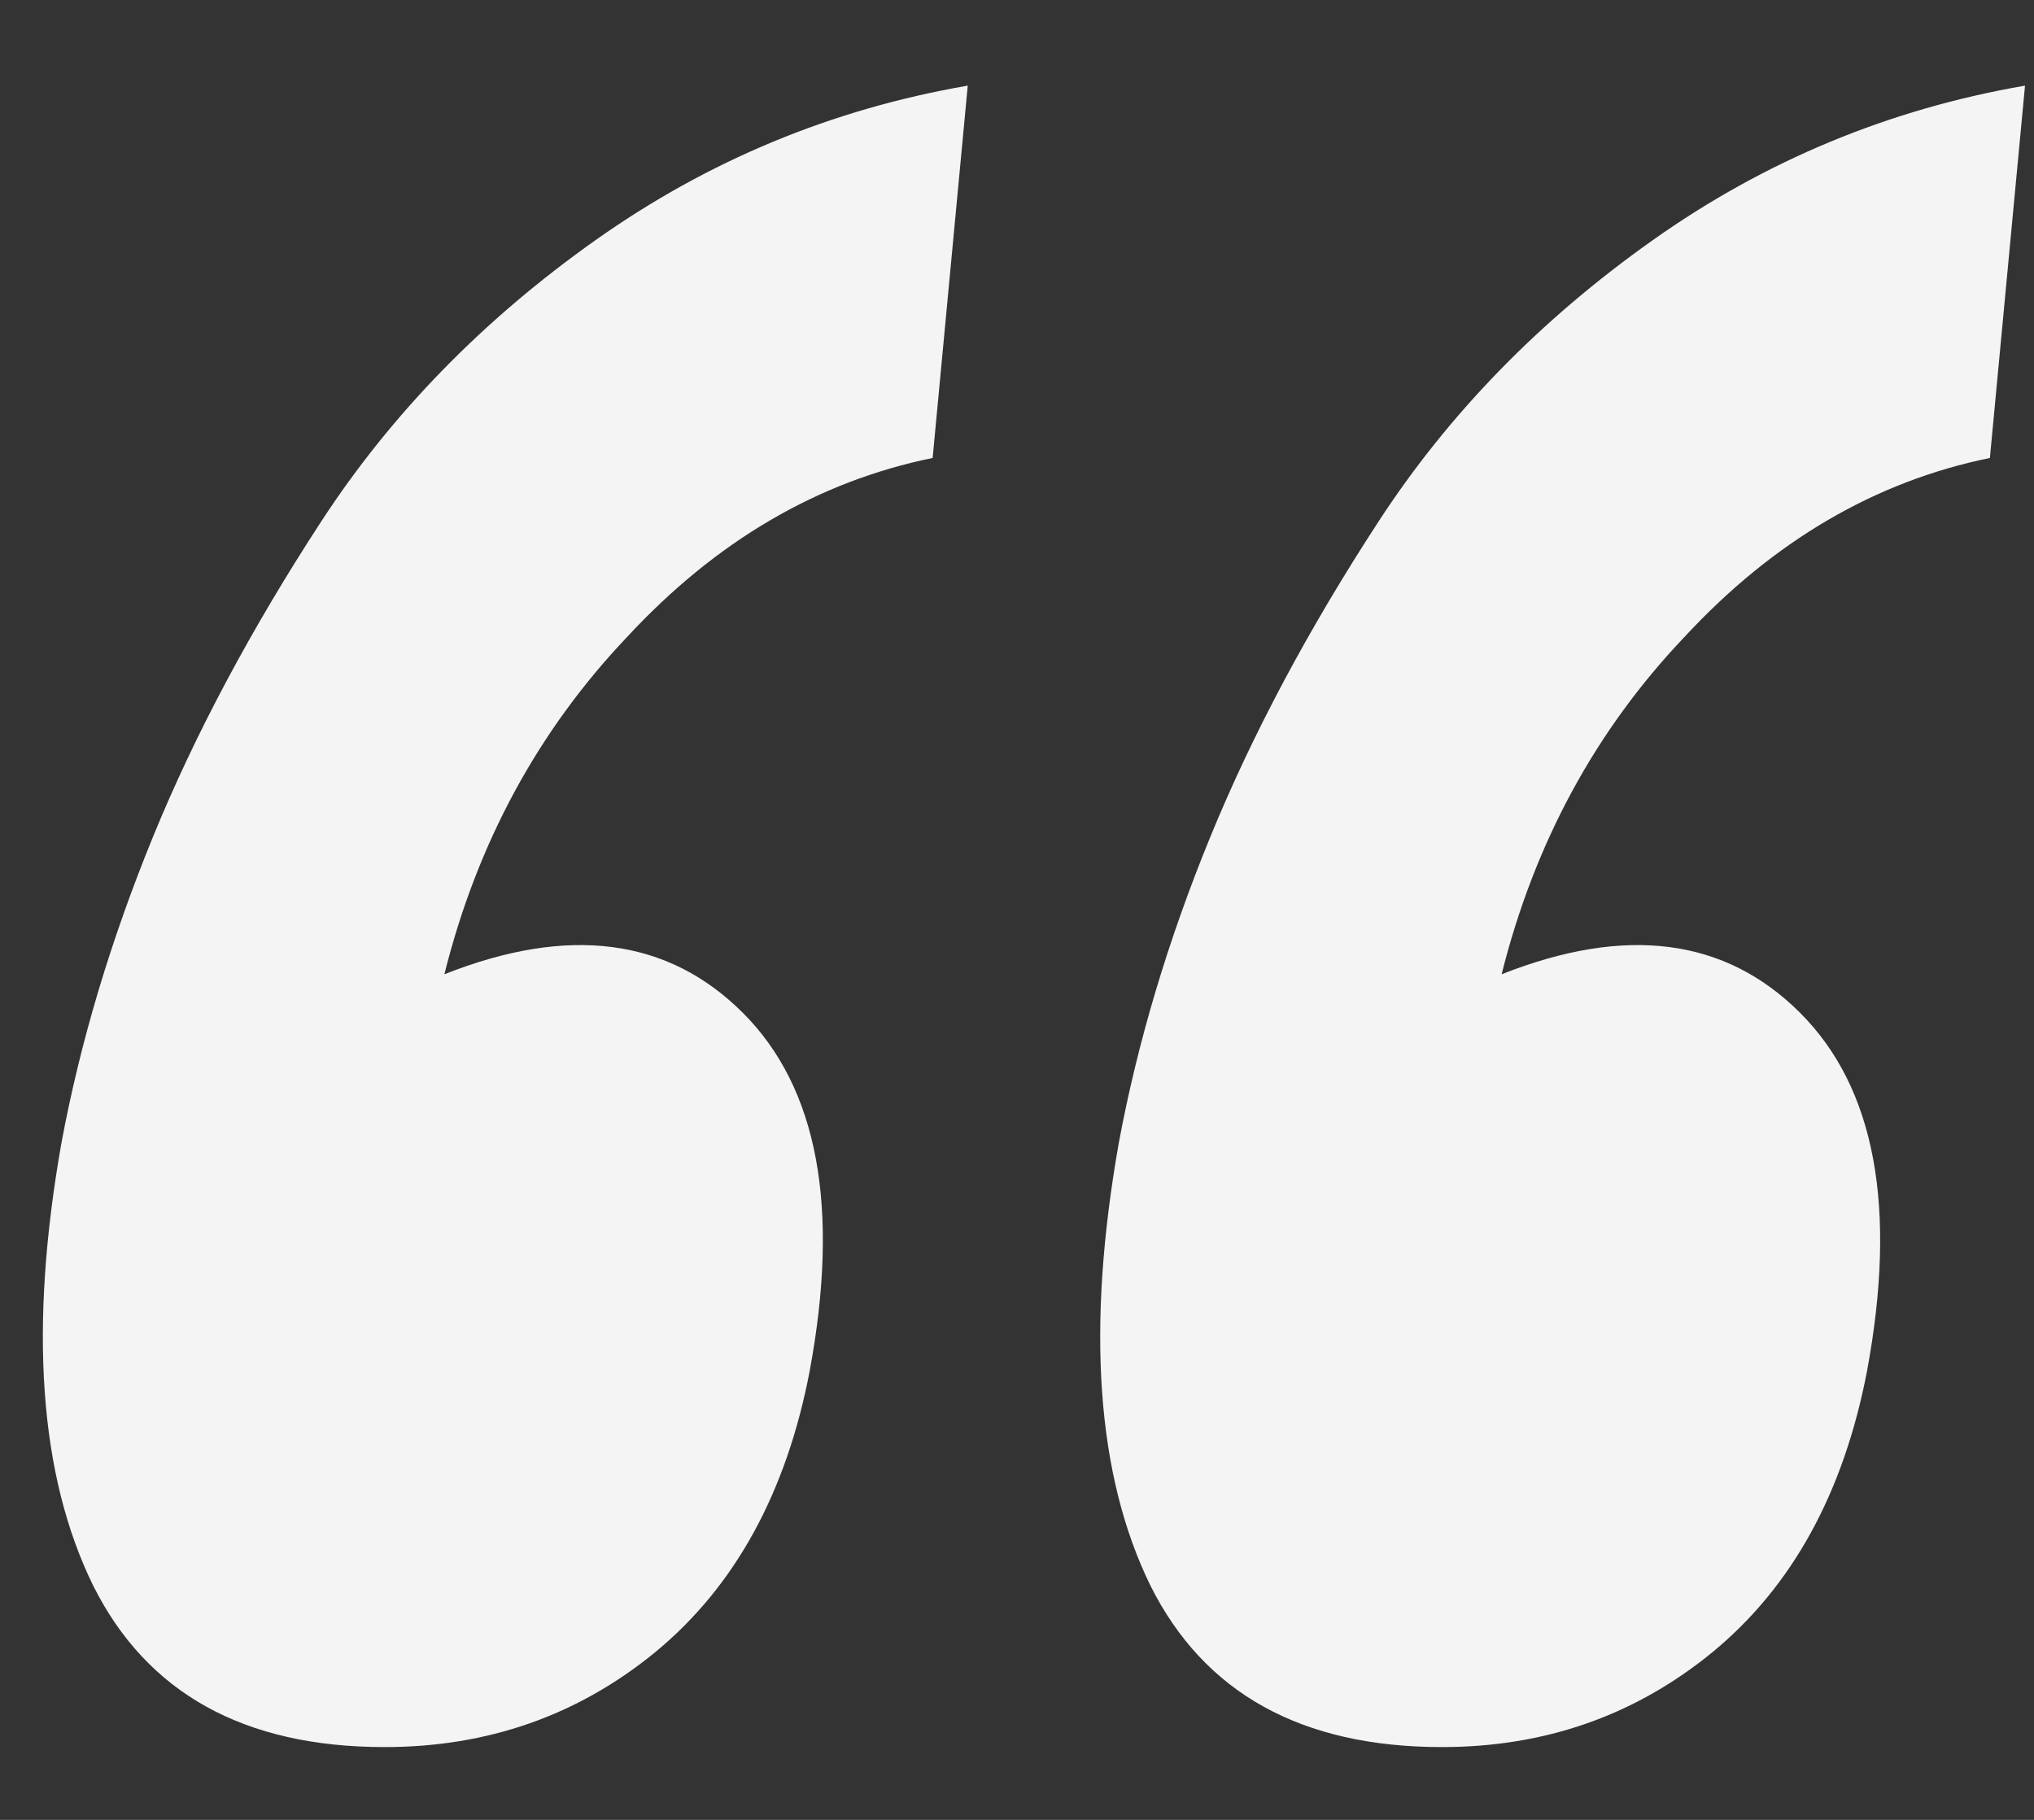 <svg width="19" height="17" viewBox="0 0 19 17" fill="none" xmlns="http://www.w3.org/2000/svg">
<rect x="0" y="0" width="19" height="17" fill="#333333" stroke="none"/>
<path d="M4.151 9.101C5.31 8.642 6.24 8.762 6.94 9.462C7.64 10.162 7.848 11.278 7.563 12.809C7.345 13.947 6.863 14.822 6.12 15.434C5.398 16.025 4.555 16.32 3.593 16.32C2.28 16.32 1.373 15.817 0.87 14.811C0.366 13.783 0.268 12.405 0.574 10.676C0.749 9.736 1.034 8.784 1.427 7.822C1.821 6.859 2.346 5.875 3.002 4.869C3.659 3.862 4.512 2.987 5.562 2.244C6.612 1.5 7.771 1.019 9.04 0.8L8.712 4.278C7.64 4.497 6.688 5.054 5.857 5.951C5.026 6.826 4.457 7.876 4.151 9.101ZM14.027 9.101C15.187 8.642 16.116 8.762 16.816 9.462C17.516 10.162 17.724 11.278 17.44 12.809C17.221 13.947 16.74 14.822 15.996 15.434C15.274 16.025 14.432 16.32 13.47 16.32C12.157 16.32 11.249 15.817 10.746 14.811C10.243 13.783 10.145 12.405 10.451 10.676C10.626 9.736 10.91 8.784 11.304 7.822C11.698 6.859 12.223 5.875 12.879 4.869C13.535 3.862 14.388 2.987 15.438 2.244C16.488 1.5 17.648 1.019 18.916 0.8L18.588 4.278C17.516 4.497 16.565 5.054 15.734 5.951C14.902 6.826 14.334 7.876 14.027 9.101Z" fill="#F4F4F4"/>
</svg>
